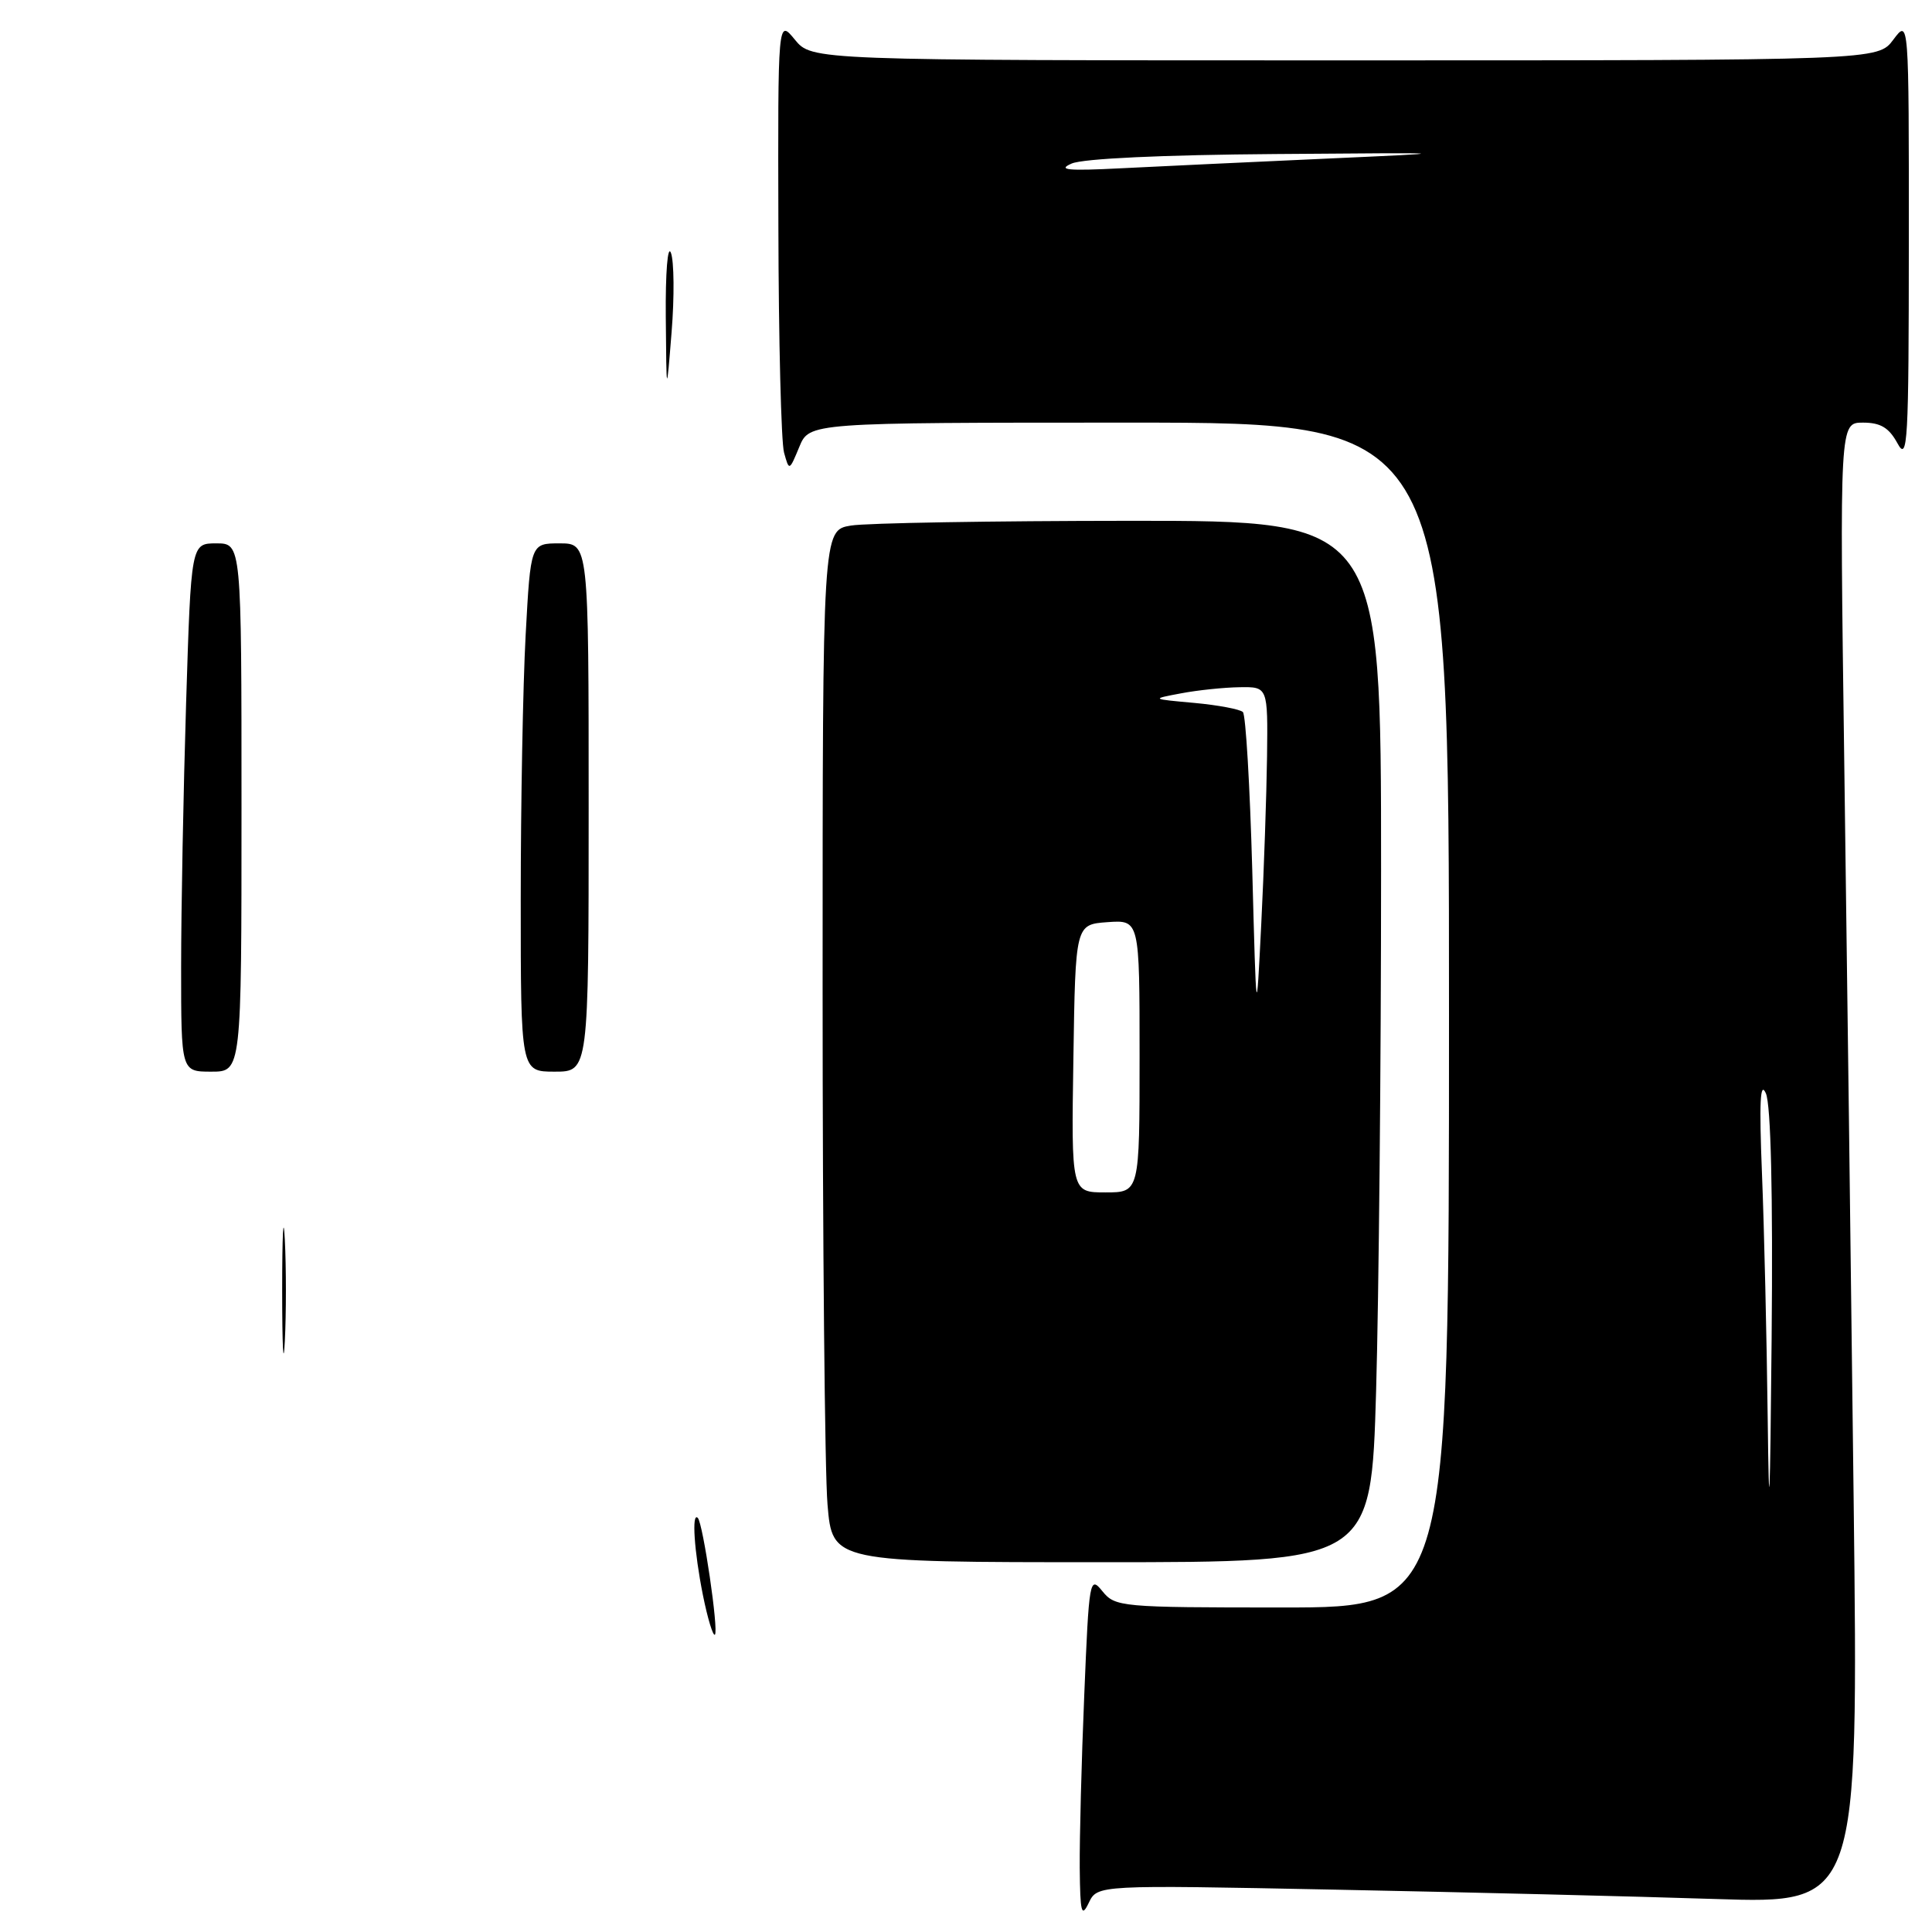 <?xml version="1.0" encoding="UTF-8" standalone="no"?>
<!DOCTYPE svg PUBLIC "-//W3C//DTD SVG 1.1//EN" "http://www.w3.org/Graphics/SVG/1.1/DTD/svg11.dtd" >
<svg xmlns="http://www.w3.org/2000/svg" xmlns:xlink="http://www.w3.org/1999/xlink" version="1.1" viewBox="0 0 256 256">
 <g >
 <path fill="currentColor"
d=" M 176.96 250.39 C 194.31 250.73 216.99 251.29 227.37 251.63 C 246.25 252.24 246.25 252.24 245.62 198.87 C 245.27 169.52 244.71 125.36 244.37 100.75 C 243.76 56.00 243.76 56.00 246.85 56.00 C 249.19 56.00 250.30 56.67 251.43 58.75 C 252.78 61.24 252.92 58.72 252.93 32.00 C 252.94 2.50 252.94 2.50 250.88 5.25 C 248.83 8.00 248.83 8.00 178.20 8.00 C 107.58 8.00 107.58 8.00 105.32 5.25 C 103.07 2.50 103.07 2.50 103.14 30.00 C 103.17 45.12 103.51 58.61 103.89 59.97 C 104.57 62.43 104.58 62.43 105.91 59.22 C 107.24 56.00 107.24 56.00 149.62 56.00 C 192.00 56.00 192.00 56.00 192.00 134.50 C 192.00 213.00 192.00 213.00 169.91 213.00 C 148.49 213.00 147.77 212.93 146.07 210.84 C 144.39 208.76 144.30 209.25 143.67 224.59 C 143.30 233.34 143.04 243.65 143.07 247.50 C 143.13 253.48 143.30 254.15 144.27 252.13 C 145.41 249.76 145.41 249.76 176.96 250.39 Z  M 182.34 184.34 C 182.70 171.87 183.00 140.82 183.00 115.34 C 183.00 69.00 183.00 69.00 149.75 69.01 C 131.46 69.02 114.81 69.30 112.75 69.64 C 109.00 70.26 109.00 70.26 109.00 130.98 C 109.00 164.38 109.29 195.14 109.65 199.35 C 110.29 207.00 110.29 207.00 145.99 207.00 C 181.68 207.00 181.68 207.00 182.34 184.34 Z  M 93.14 211.36 C 91.98 205.57 91.63 200.29 92.46 201.13 C 93.15 201.82 95.25 216.09 94.73 216.60 C 94.49 216.85 93.77 214.49 93.14 211.36 Z  M 37.39 171.00 C 37.39 163.57 37.55 160.54 37.74 164.25 C 37.93 167.96 37.93 174.04 37.74 177.75 C 37.55 181.46 37.39 178.43 37.39 171.00 Z  M 24.00 128.16 C 24.00 120.55 24.30 104.80 24.66 93.16 C 25.32 72.00 25.32 72.00 28.66 72.00 C 32.00 72.00 32.00 72.00 32.00 107.00 C 32.00 142.00 32.00 142.00 28.00 142.00 C 24.00 142.00 24.00 142.00 24.00 128.16 Z  M 69.00 119.16 C 69.00 106.59 69.29 90.84 69.65 84.16 C 70.31 72.00 70.31 72.00 74.15 72.00 C 78.00 72.00 78.00 72.00 78.00 107.00 C 78.00 142.00 78.00 142.00 73.50 142.00 C 69.00 142.00 69.00 142.00 69.00 119.16 Z  M 88.22 42.00 C 88.17 36.11 88.47 32.38 88.90 33.50 C 89.32 34.60 89.37 39.33 88.99 44.00 C 88.31 52.50 88.31 52.50 88.22 42.00 Z  M 234.23 188.00 C 234.10 177.28 233.76 162.65 233.47 155.50 C 233.09 146.03 233.23 143.15 233.99 144.88 C 234.65 146.40 234.93 158.09 234.75 177.38 C 234.54 199.85 234.41 202.55 234.23 188.00 Z  M 142.00 21.67 C 143.52 21.01 154.07 20.52 169.00 20.41 C 193.50 20.22 193.50 20.22 175.50 21.03 C 165.60 21.48 153.45 22.05 148.50 22.30 C 141.47 22.66 140.05 22.52 142.00 21.67 Z  M 142.23 140.25 C 142.50 122.50 142.50 122.50 146.75 122.19 C 151.00 121.89 151.00 121.89 151.00 139.94 C 151.00 158.00 151.00 158.00 146.48 158.00 C 141.95 158.00 141.95 158.00 142.23 140.25 Z  M 165.93 115.27 C 165.62 104.15 165.07 94.73 164.69 94.35 C 164.31 93.98 161.41 93.43 158.25 93.14 C 152.50 92.62 152.50 92.62 156.50 91.87 C 158.70 91.45 162.19 91.09 164.25 91.06 C 168.00 91.00 168.00 91.00 167.89 100.25 C 167.82 105.34 167.48 115.35 167.12 122.50 C 166.47 135.50 166.47 135.50 165.93 115.27 Z "/>
</g>
</svg>
